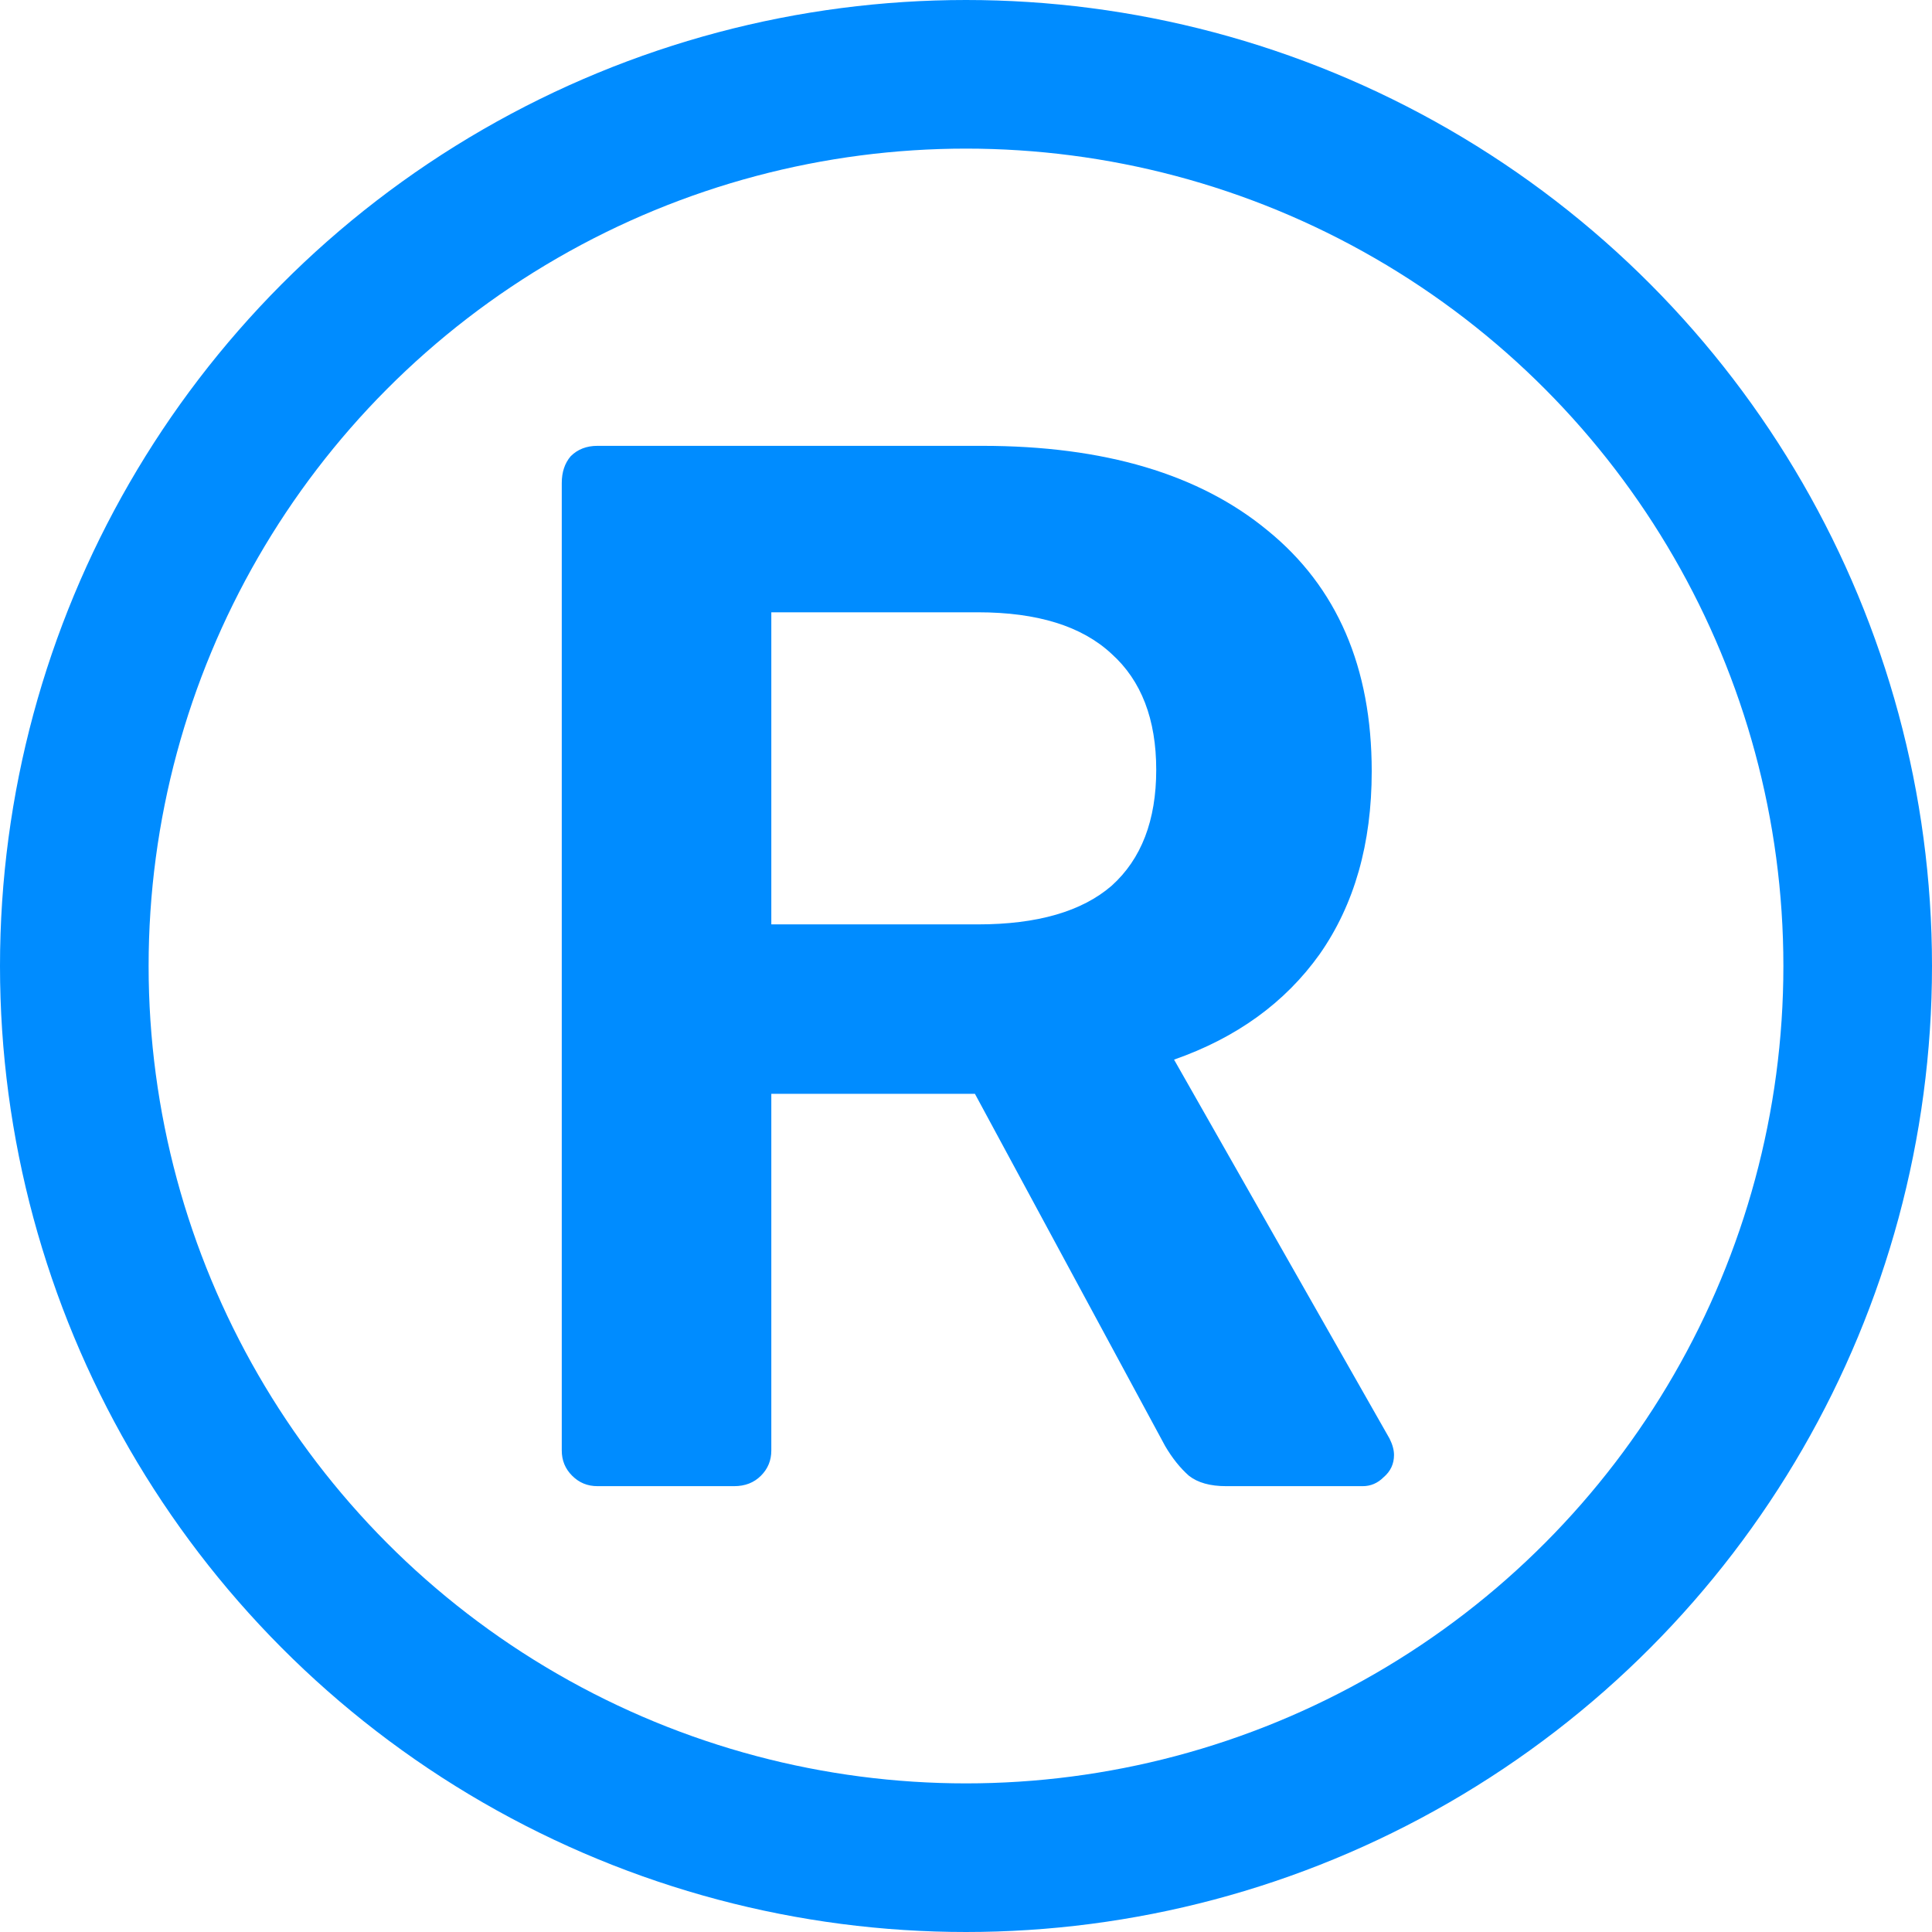 <svg xmlns="http://www.w3.org/2000/svg" width="13" height="13" fill="none" viewBox="0 0 13 13"><path fill="#008CFF" d="M4.02 10C3.953 10 3.897 9.977 3.85 9.93C3.803 9.883 3.78 9.827 3.78 9.76V3.25C3.78 3.177 3.8 3.117 3.84 3.07C3.887 3.023 3.947 3 4.02 3H6.61C7.43 3 8.07 3.19 8.53 3.57C8.997 3.95 9.23 4.49 9.23 5.19C9.23 5.677 9.113 6.087 8.88 6.42C8.647 6.747 8.32 6.983 7.9 7.13L9.35 9.68C9.37 9.72 9.38 9.757 9.38 9.79C9.38 9.85 9.357 9.9 9.31 9.94C9.27 9.98 9.223 10 9.17 10H8.25C8.143 10 8.06 9.977 8 9.93C7.94 9.877 7.887 9.81 7.84 9.73L6.56 7.36H5.19V9.76C5.19 9.827 5.167 9.883 5.12 9.93C5.073 9.977 5.013 10 4.94 10H4.02ZM6.58 6.22C6.98 6.22 7.28 6.133 7.48 5.96C7.68 5.78 7.78 5.52 7.78 5.18C7.78 4.84 7.68 4.58 7.48 4.4C7.28 4.213 6.98 4.12 6.58 4.12H5.19V6.22H6.58Z"/><circle cx="6.5" cy="6.5" r="6" stroke="#008CFF"/></svg>